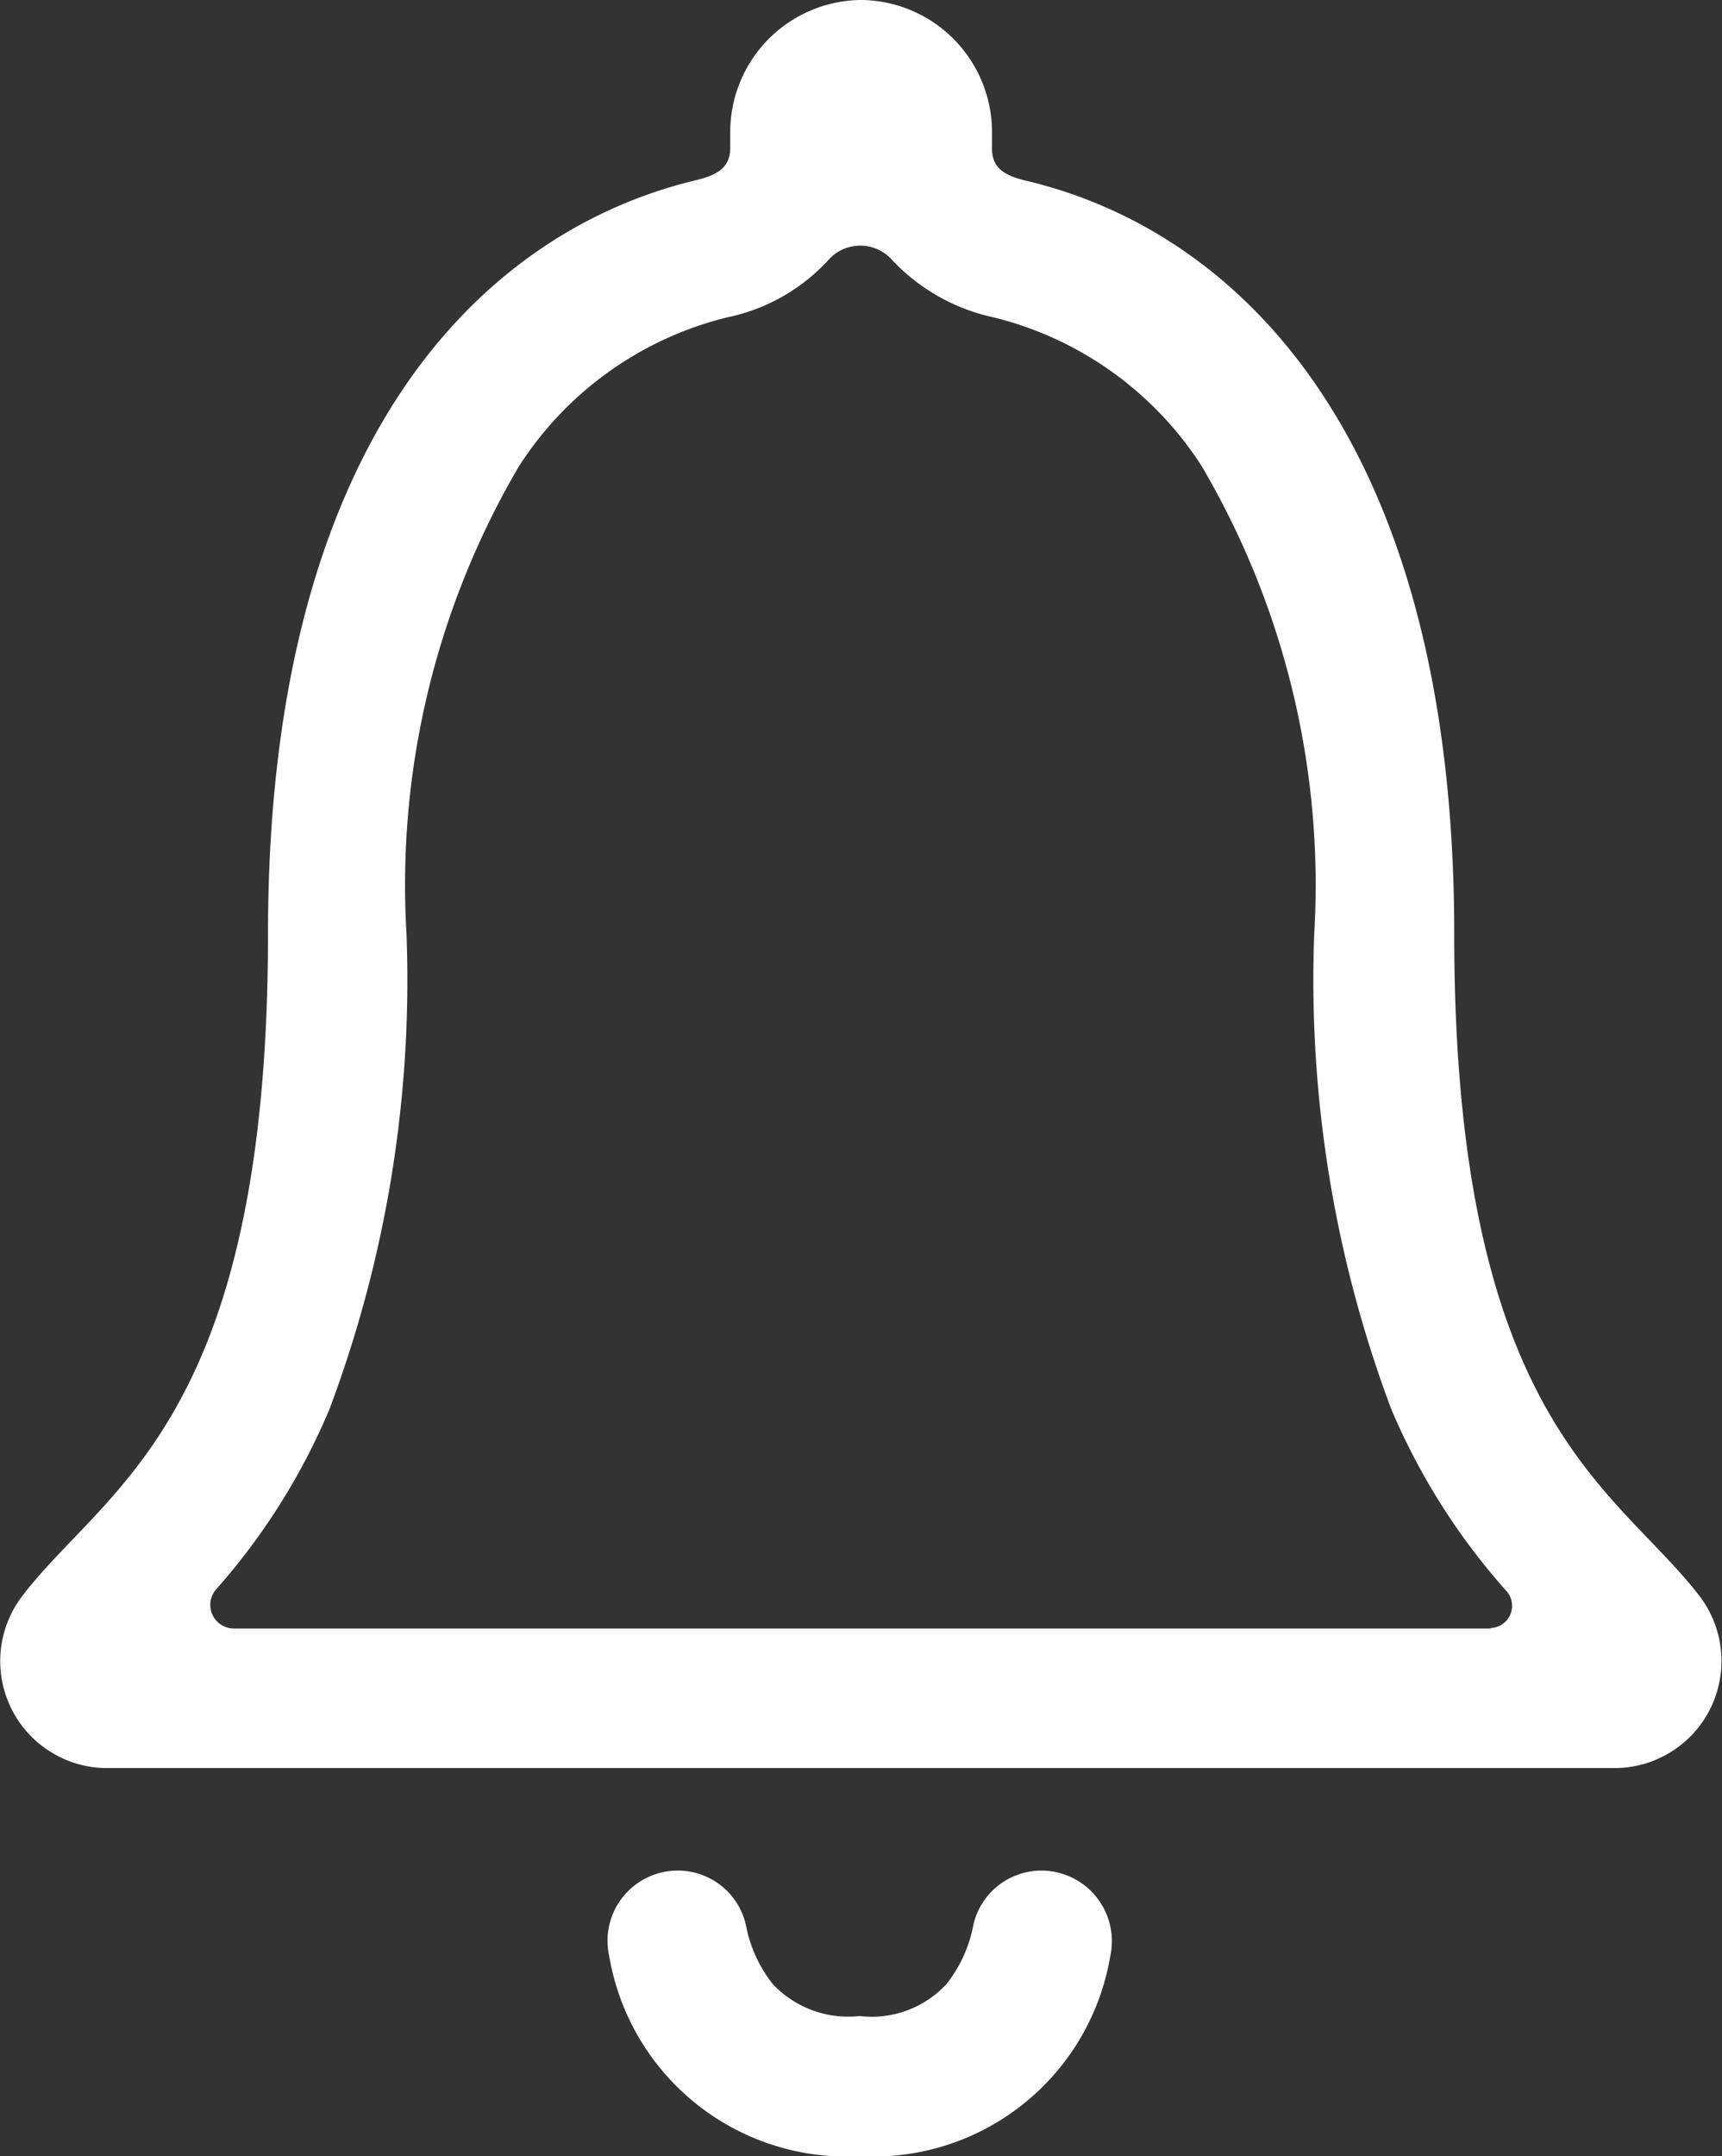 <svg xmlns="http://www.w3.org/2000/svg" width="14.958" height="18.723" viewBox="0 0 14.958 18.723">
  <rect x="0" y="0" width="14.958" height="18.723" fill="#333333" stroke="none"/>
  <g id="Icon_ionic-ios-notifications-outline" data-name="Icon ionic-ios-notifications-outline" transform="translate(-6.775 -3.93)">
    <path id="Path_2976" data-name="Path 2976" d="M18.474,28.336a.606.606,0,0,0-.594.477,1.173,1.173,0,0,1-.234.51.884.884,0,0,1-.753.276.9.9,0,0,1-.753-.276,1.173,1.173,0,0,1-.234-.51.606.606,0,0,0-.594-.477h0a.61.61,0,0,0-.594.744,2.091,2.091,0,0,0,2.176,1.736,2.087,2.087,0,0,0,2.176-1.736.613.613,0,0,0-.594-.744Z" transform="translate(-2.651 -8.163)" fill="#fff"/>
    <path id="Path_2977" data-name="Path 2977" d="M21.546,17.8c-.721-.95-2.139-1.507-2.139-5.76,0-4.366-1.928-6.121-3.725-6.542-.168-.042-.29-.1-.29-.276V5.082A1.148,1.148,0,0,0,14.269,3.93h-.028a1.148,1.148,0,0,0-1.123,1.151v.136c0,.173-.122.234-.29.276-1.8.426-3.725,2.176-3.725,6.542,0,4.254-1.418,4.806-2.139,5.76a.929.929,0,0,0,.744,1.488H20.816A.93.93,0,0,0,21.546,17.8Zm-1.825.271H8.808a.205.205,0,0,1-.154-.342,5.669,5.669,0,0,0,.983-1.563,10.6,10.6,0,0,0,.669-4.127,7.176,7.176,0,0,1,.978-4.062,3,3,0,0,1,1.811-1.292,1.64,1.64,0,0,0,.87-.491.37.37,0,0,1,.557-.009,1.7,1.7,0,0,0,.88.5,3,3,0,0,1,1.811,1.292,7.176,7.176,0,0,1,.978,4.062,10.6,10.6,0,0,0,.669,4.127,5.734,5.734,0,0,0,1.006,1.586A.193.193,0,0,1,19.721,18.067Z" fill="#fff"/>
  </g>
</svg>
